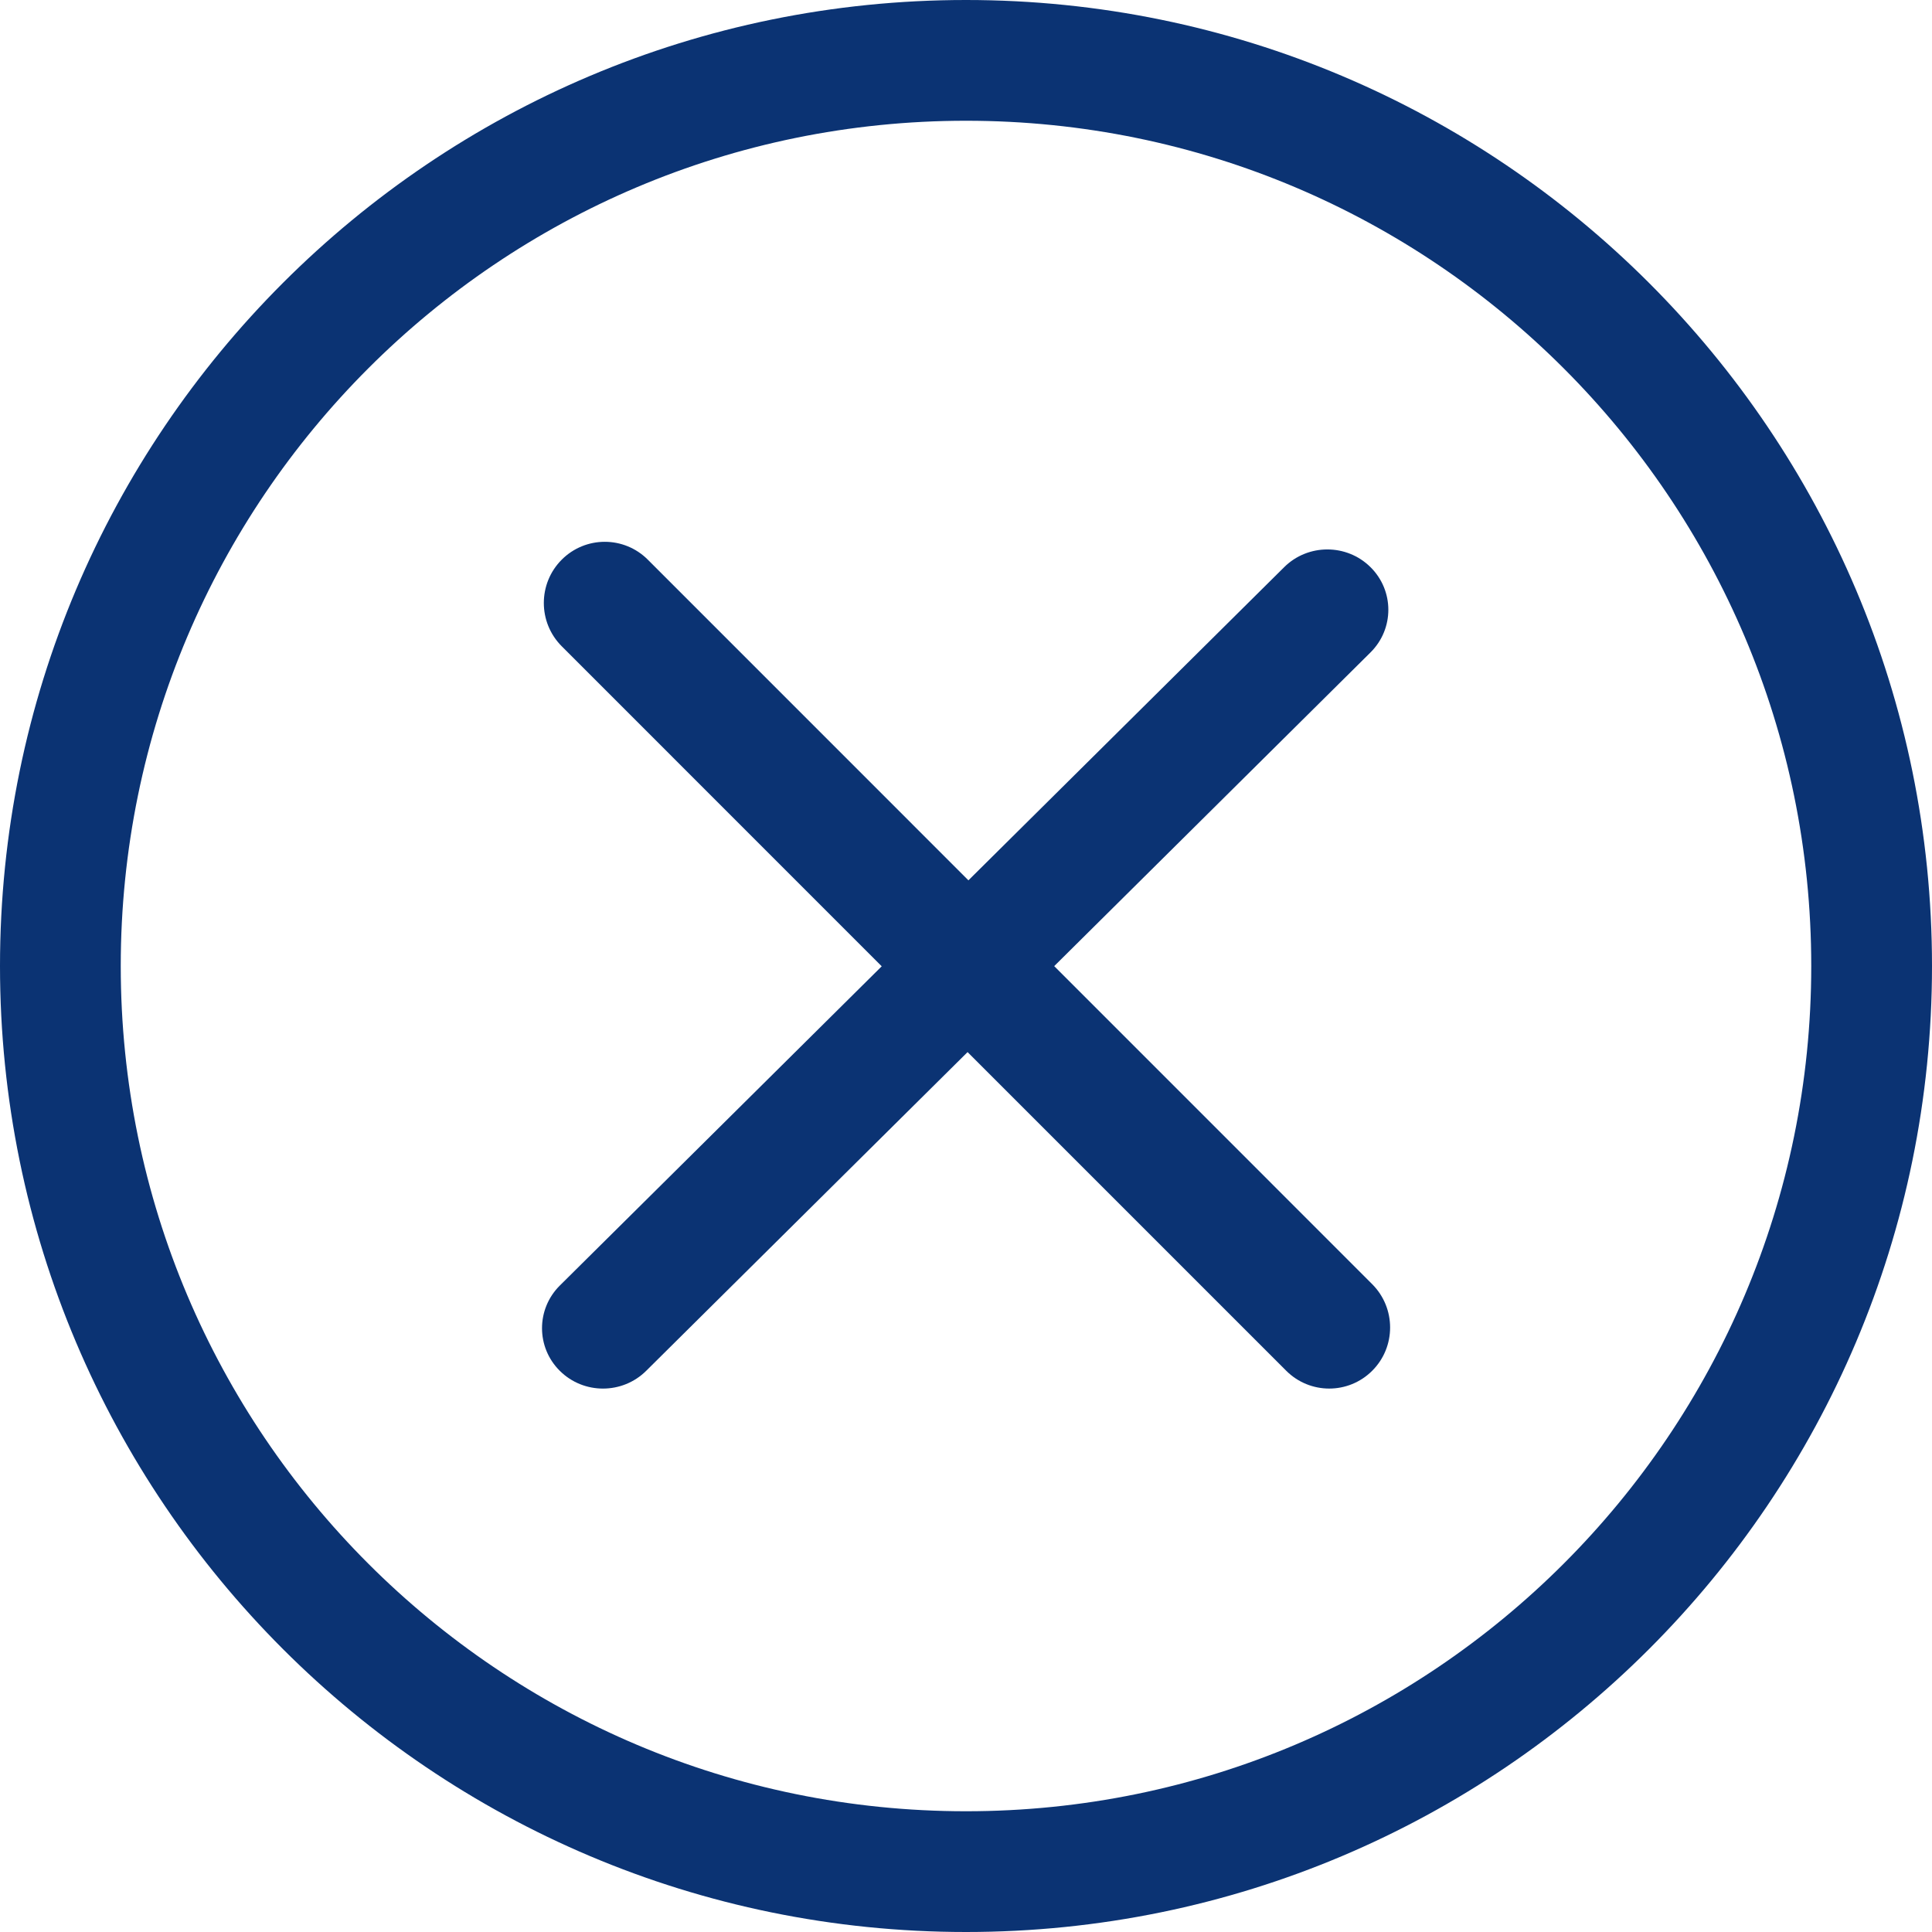 <?xml version="1.0" ?><!DOCTYPE svg  PUBLIC '-//W3C//DTD SVG 1.1//EN'  'http://www.w3.org/Graphics/SVG/1.1/DTD/svg11.dtd'><svg enable-background="new 0 0 32 32"  id="Слой_1" version="1.1" viewBox="0 0 32 32"  xml:space="preserve" xmlns="http://www.w3.org/2000/svg" xmlns:xlink="http://www.w3.org/1999/xlink"><g id="Cancel"><path clip-rule="evenodd" d="M16,0C7.163,0,0,7.163,0,16c0,8.836,7.163,16,16,16   c8.836,0,16-7.163,16-16C32,7.163,24.836,0,16,0z M16,30C8.268,30,2,23.732,2,16C2,8.268,8.268,2,16,2s14,6.268,14,14   C30,23.732,23.732,30,16,30z" fill="#0b3373" fill-rule="evenodd"/><path clip-rule="evenodd" d="M22.729,21.271l-5.268-5.269l5.238-5.195   c0.395-0.391,0.395-1.024,0-1.414c-0.394-0.39-1.034-0.39-1.428,0l-5.231,5.188l-5.309-5.31c-0.394-0.396-1.034-0.396-1.428,0   c-0.394,0.395-0.394,1.037,0,1.432l5.301,5.302l-5.331,5.287c-0.394,0.391-0.394,1.024,0,1.414c0.394,0.391,1.034,0.391,1.429,0   l5.324-5.28l5.276,5.276c0.394,0.396,1.034,0.396,1.428,0C23.123,22.308,23.123,21.667,22.729,21.271z" fill="#0b3373" fill-rule="evenodd"/></g><g/><g/><g/><g/><g/><g/></svg>